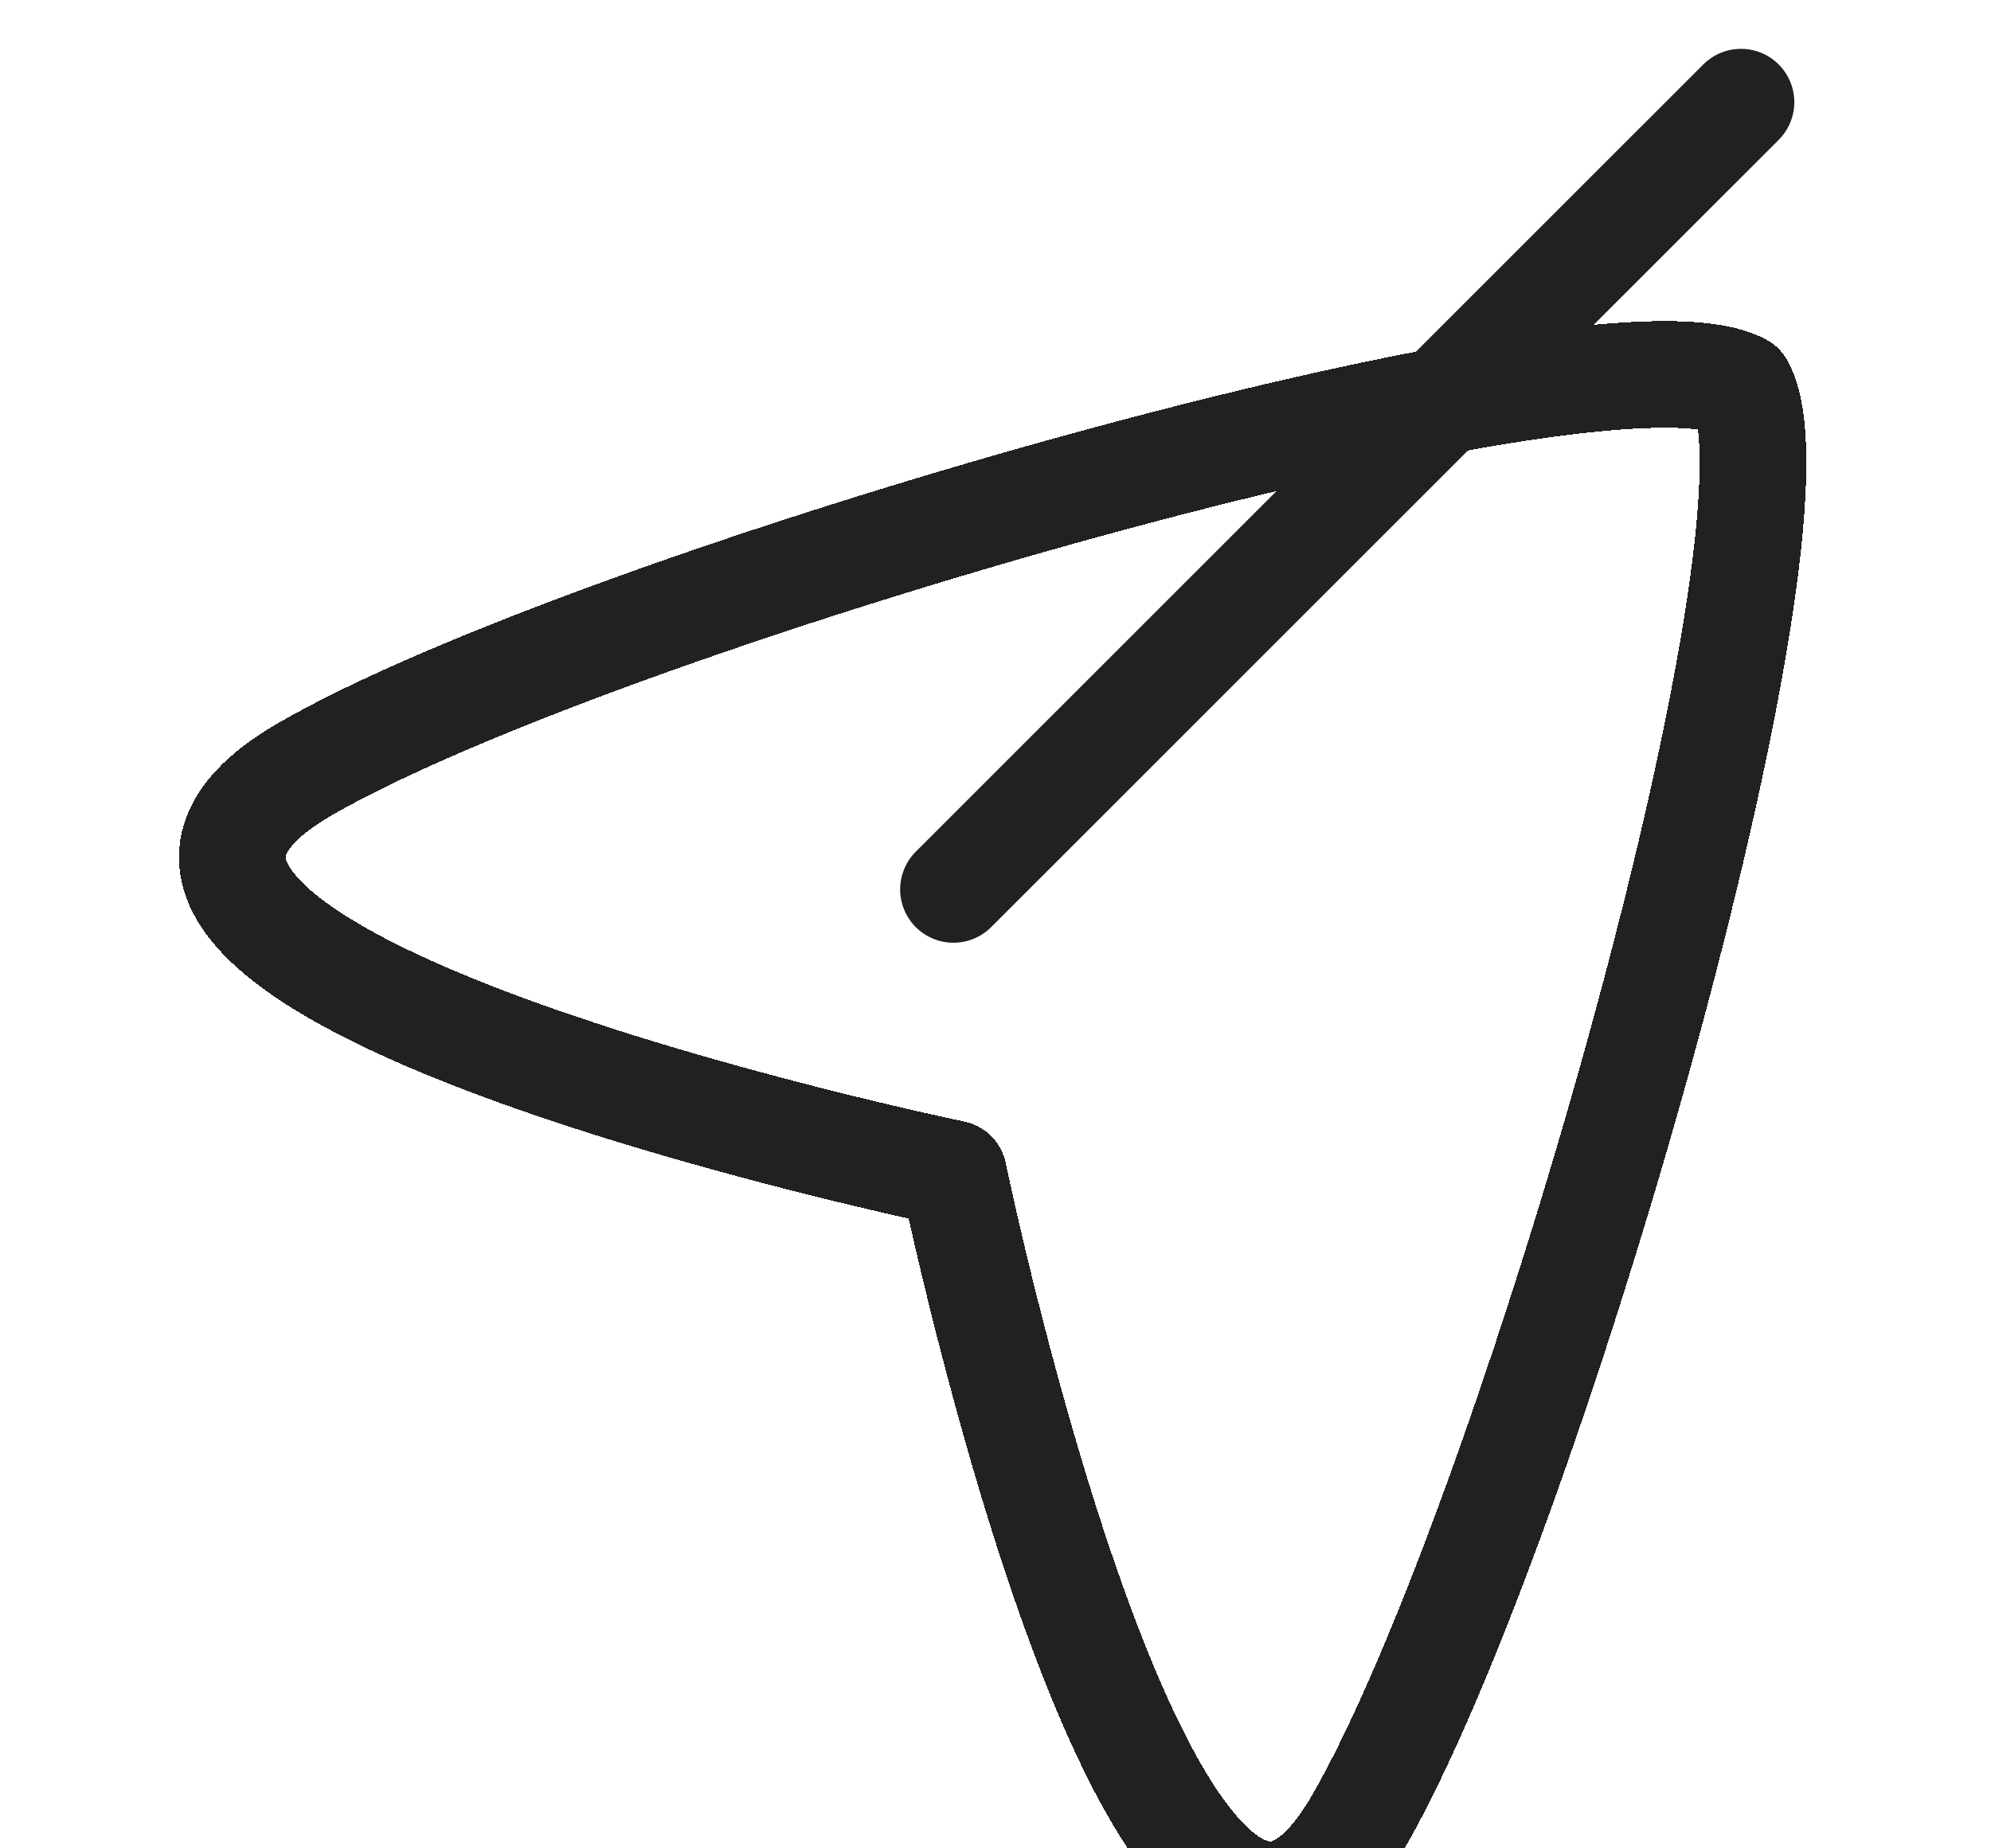 <svg width="28" height="26" viewBox="0 0 28 26" fill="none" xmlns="http://www.w3.org/2000/svg">
<g filter="url(#filter0_d_1942_3815)">
<path fill-rule="evenodd" clip-rule="evenodd" d="M13.409 12.511C13.409 12.511 -0.564 9.621 4.292 6.818C8.389 4.452 22.51 0.386 24.483 1.437C25.534 3.409 21.467 17.531 19.102 21.628C16.299 26.484 13.409 12.511 13.409 12.511Z" stroke="#212121" stroke-width="1.5" stroke-linecap="round" stroke-linejoin="round" shape-rendering="crispEdges"/>
</g>
<path d="M13.409 12.511L24.484 1.437" stroke="#212121" stroke-width="1.5" stroke-linecap="round" stroke-linejoin="round"/>
<defs>
<filter id="filter0_d_1942_3815" x="-1.484" y="0.517" width="30.888" height="30.888" filterUnits="userSpaceOnUse" color-interpolation-filters="sRGB">
<feFlood flood-opacity="0" result="BackgroundImageFix"/>
<feColorMatrix in="SourceAlpha" type="matrix" values="0 0 0 0 0 0 0 0 0 0 0 0 0 0 0 0 0 0 127 0" result="hardAlpha"/>
<feOffset dy="4"/>
<feGaussianBlur stdDeviation="2"/>
<feComposite in2="hardAlpha" operator="out"/>
<feColorMatrix type="matrix" values="0 0 0 0 0 0 0 0 0 0 0 0 0 0 0 0 0 0 0.25 0"/>
<feBlend mode="normal" in2="BackgroundImageFix" result="effect1_dropShadow_1942_3815"/>
<feBlend mode="normal" in="SourceGraphic" in2="effect1_dropShadow_1942_3815" result="shape"/>
</filter>
</defs>
</svg>
